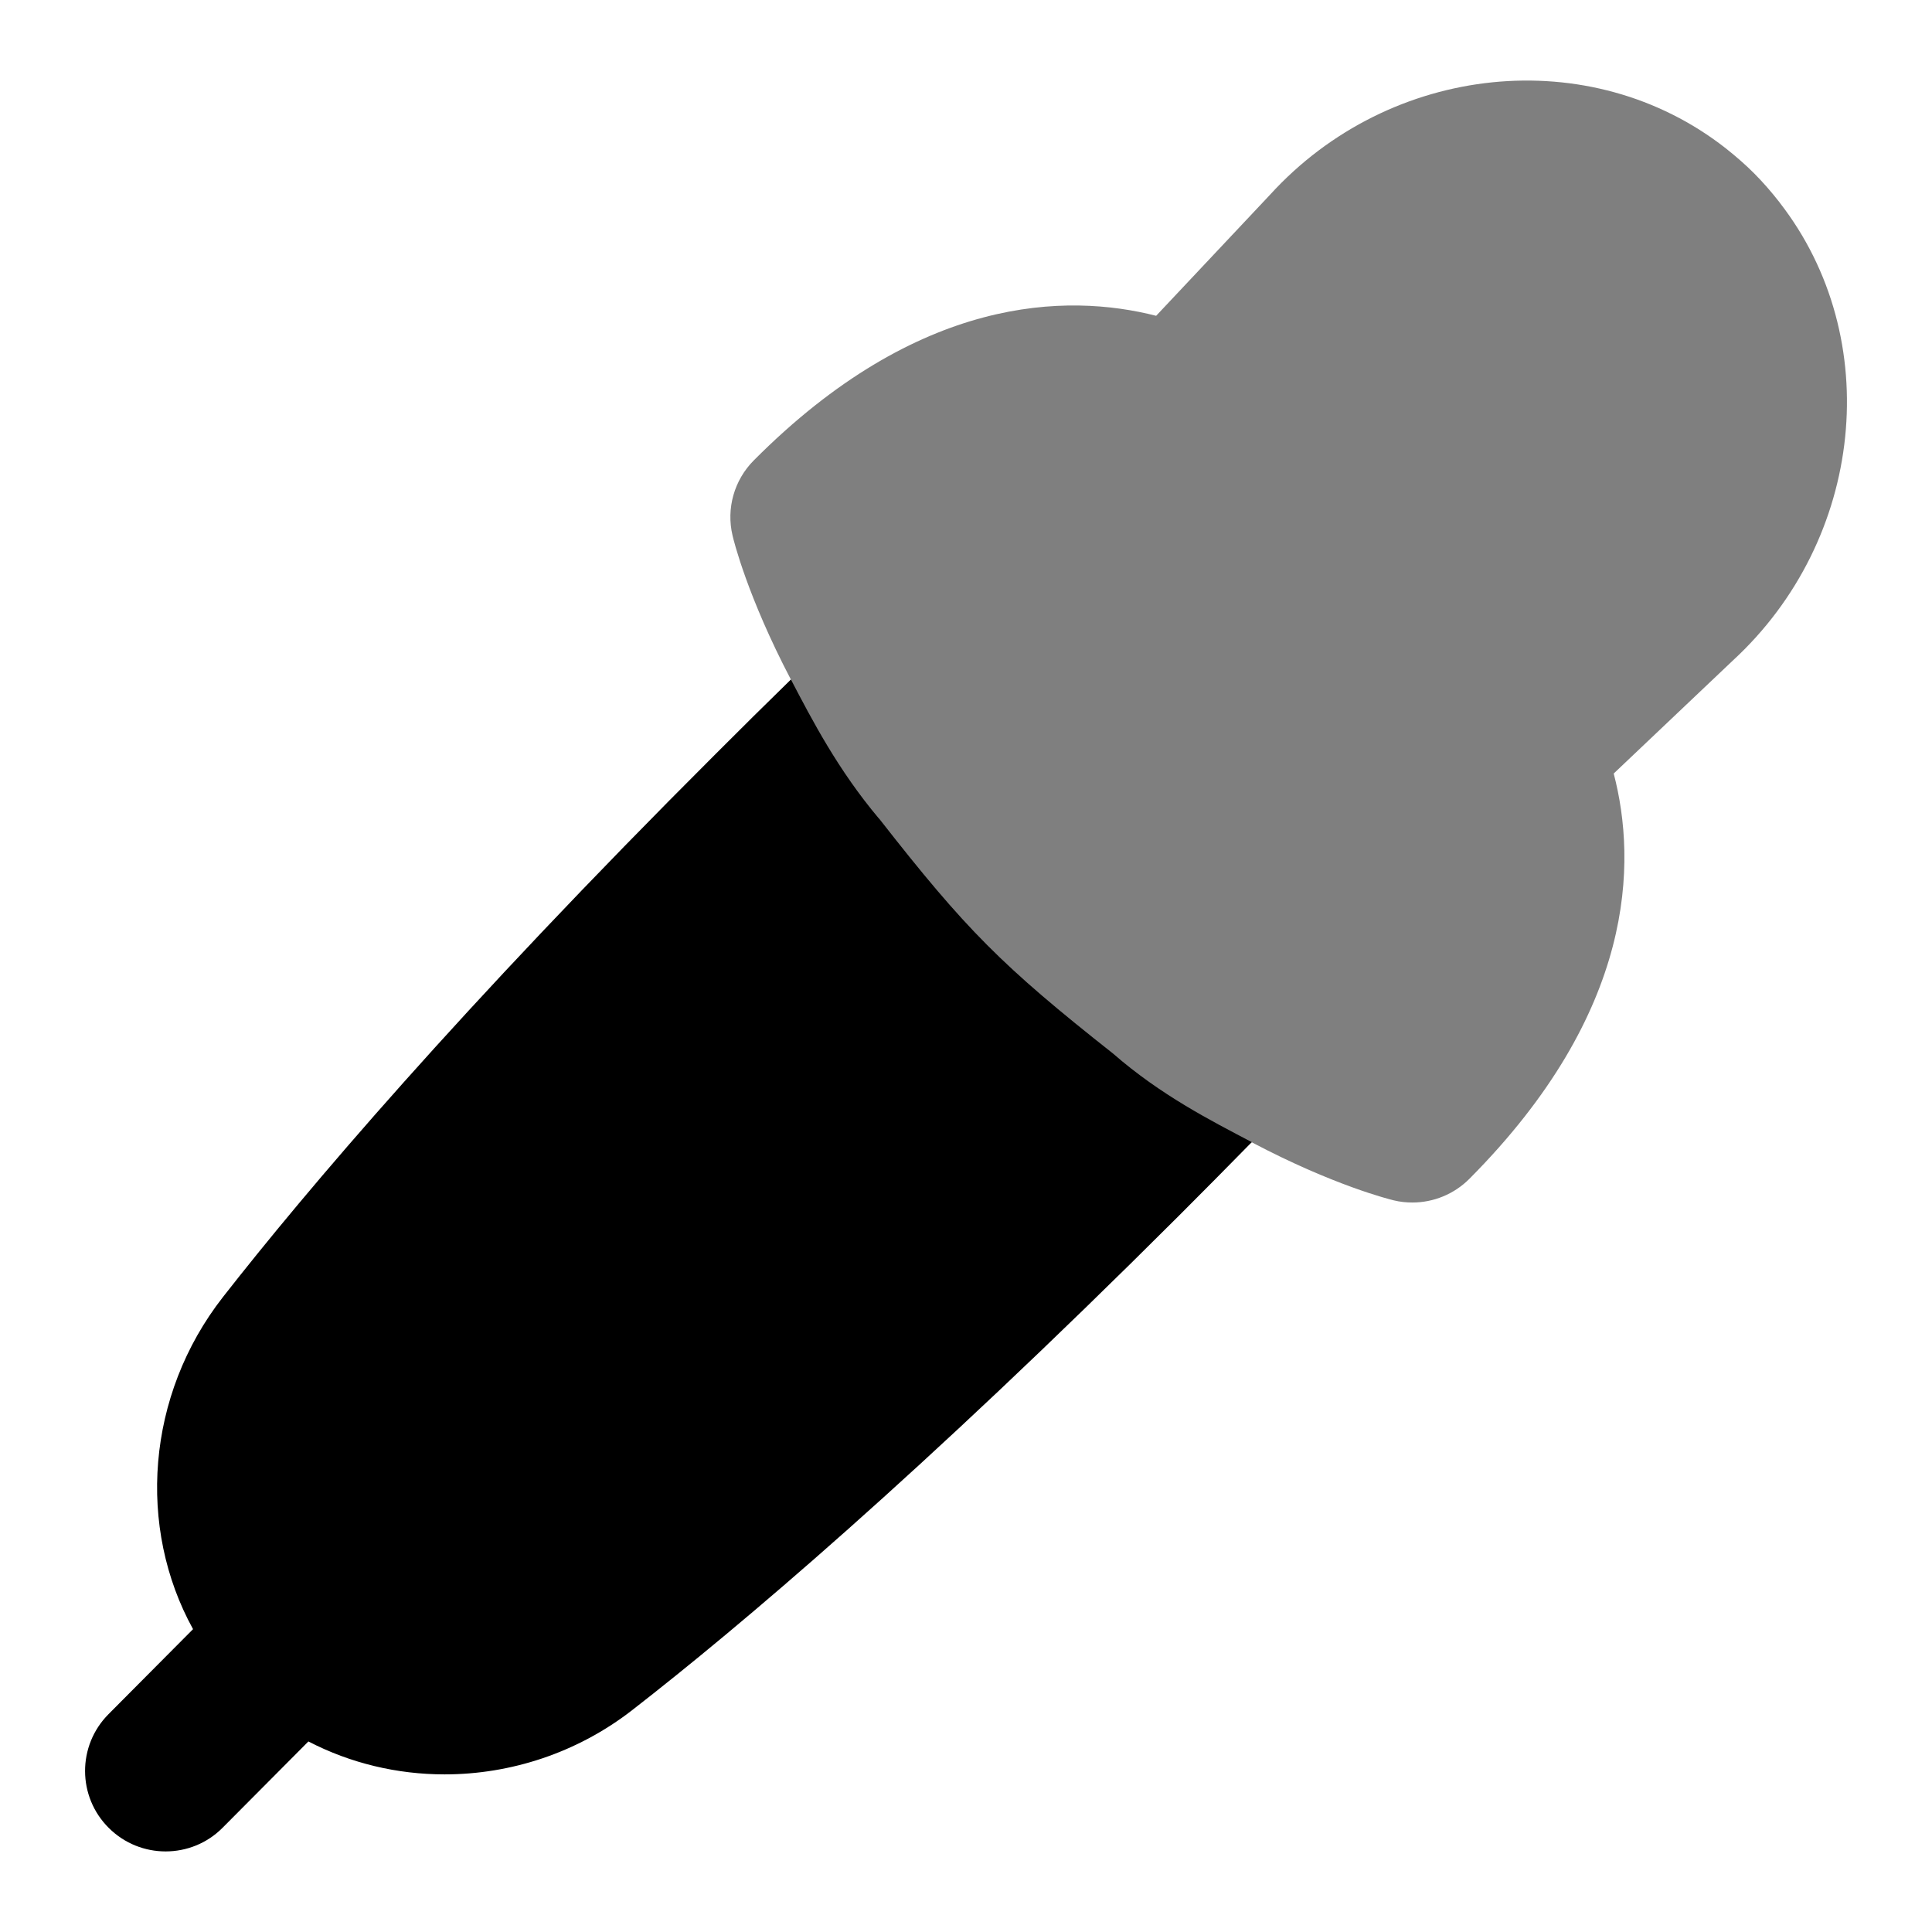 <svg id="Layer_1" viewBox="0 0 24 24" xmlns="http://www.w3.org/2000/svg" data-name="Layer 1"><path d="m22.108 2.516c-.102-.131-.207-.251-.312-.357s-.225-.211-.356-.315c-1.681-1.32-4.172-1.062-5.663.575l-1.415 1.504c-1.104-.282-2.951-.262-4.998 1.796-.244.245-.344.598-.264.934.012.054.184.757.725 1.789-.282.501-.532 1.35-.35 1.639s1.064 1.894 1.593 2.426c.534.537 2.452 1.801 2.722 1.974.312.2 1.152.069 1.76-.291 1.018.537 1.71.708 1.763.721.077.019.155.027.232.027.263 0 .519-.104.709-.295 2.067-2.079 2.08-3.93 1.792-5.034l1.477-1.401c1.638-1.506 1.895-4.007.585-5.691z" opacity=".5"/><path d="m10.919 10.169c-.507-.602-.828-1.219-1.094-1.728-.301.294-.612.601-.931.921-3.198 3.192-5.095 5.434-6.125 6.751-.954 1.221-1.067 2.864-.371 4.125l-1.05 1.056c-.39.392-.388 1.025.004 1.414.195.194.45.291.705.291.257 0 .514-.098.709-.295l1.065-1.071c.522.271 1.104.409 1.692.409.817 0 1.644-.265 2.33-.798 1.323-1.028 3.574-2.928 6.789-6.139.315-.315.618-.621.908-.917-.507-.267-1.129-.582-1.723-1.1-1.379-1.089-1.826-1.536-2.907-2.92z"/></svg>
